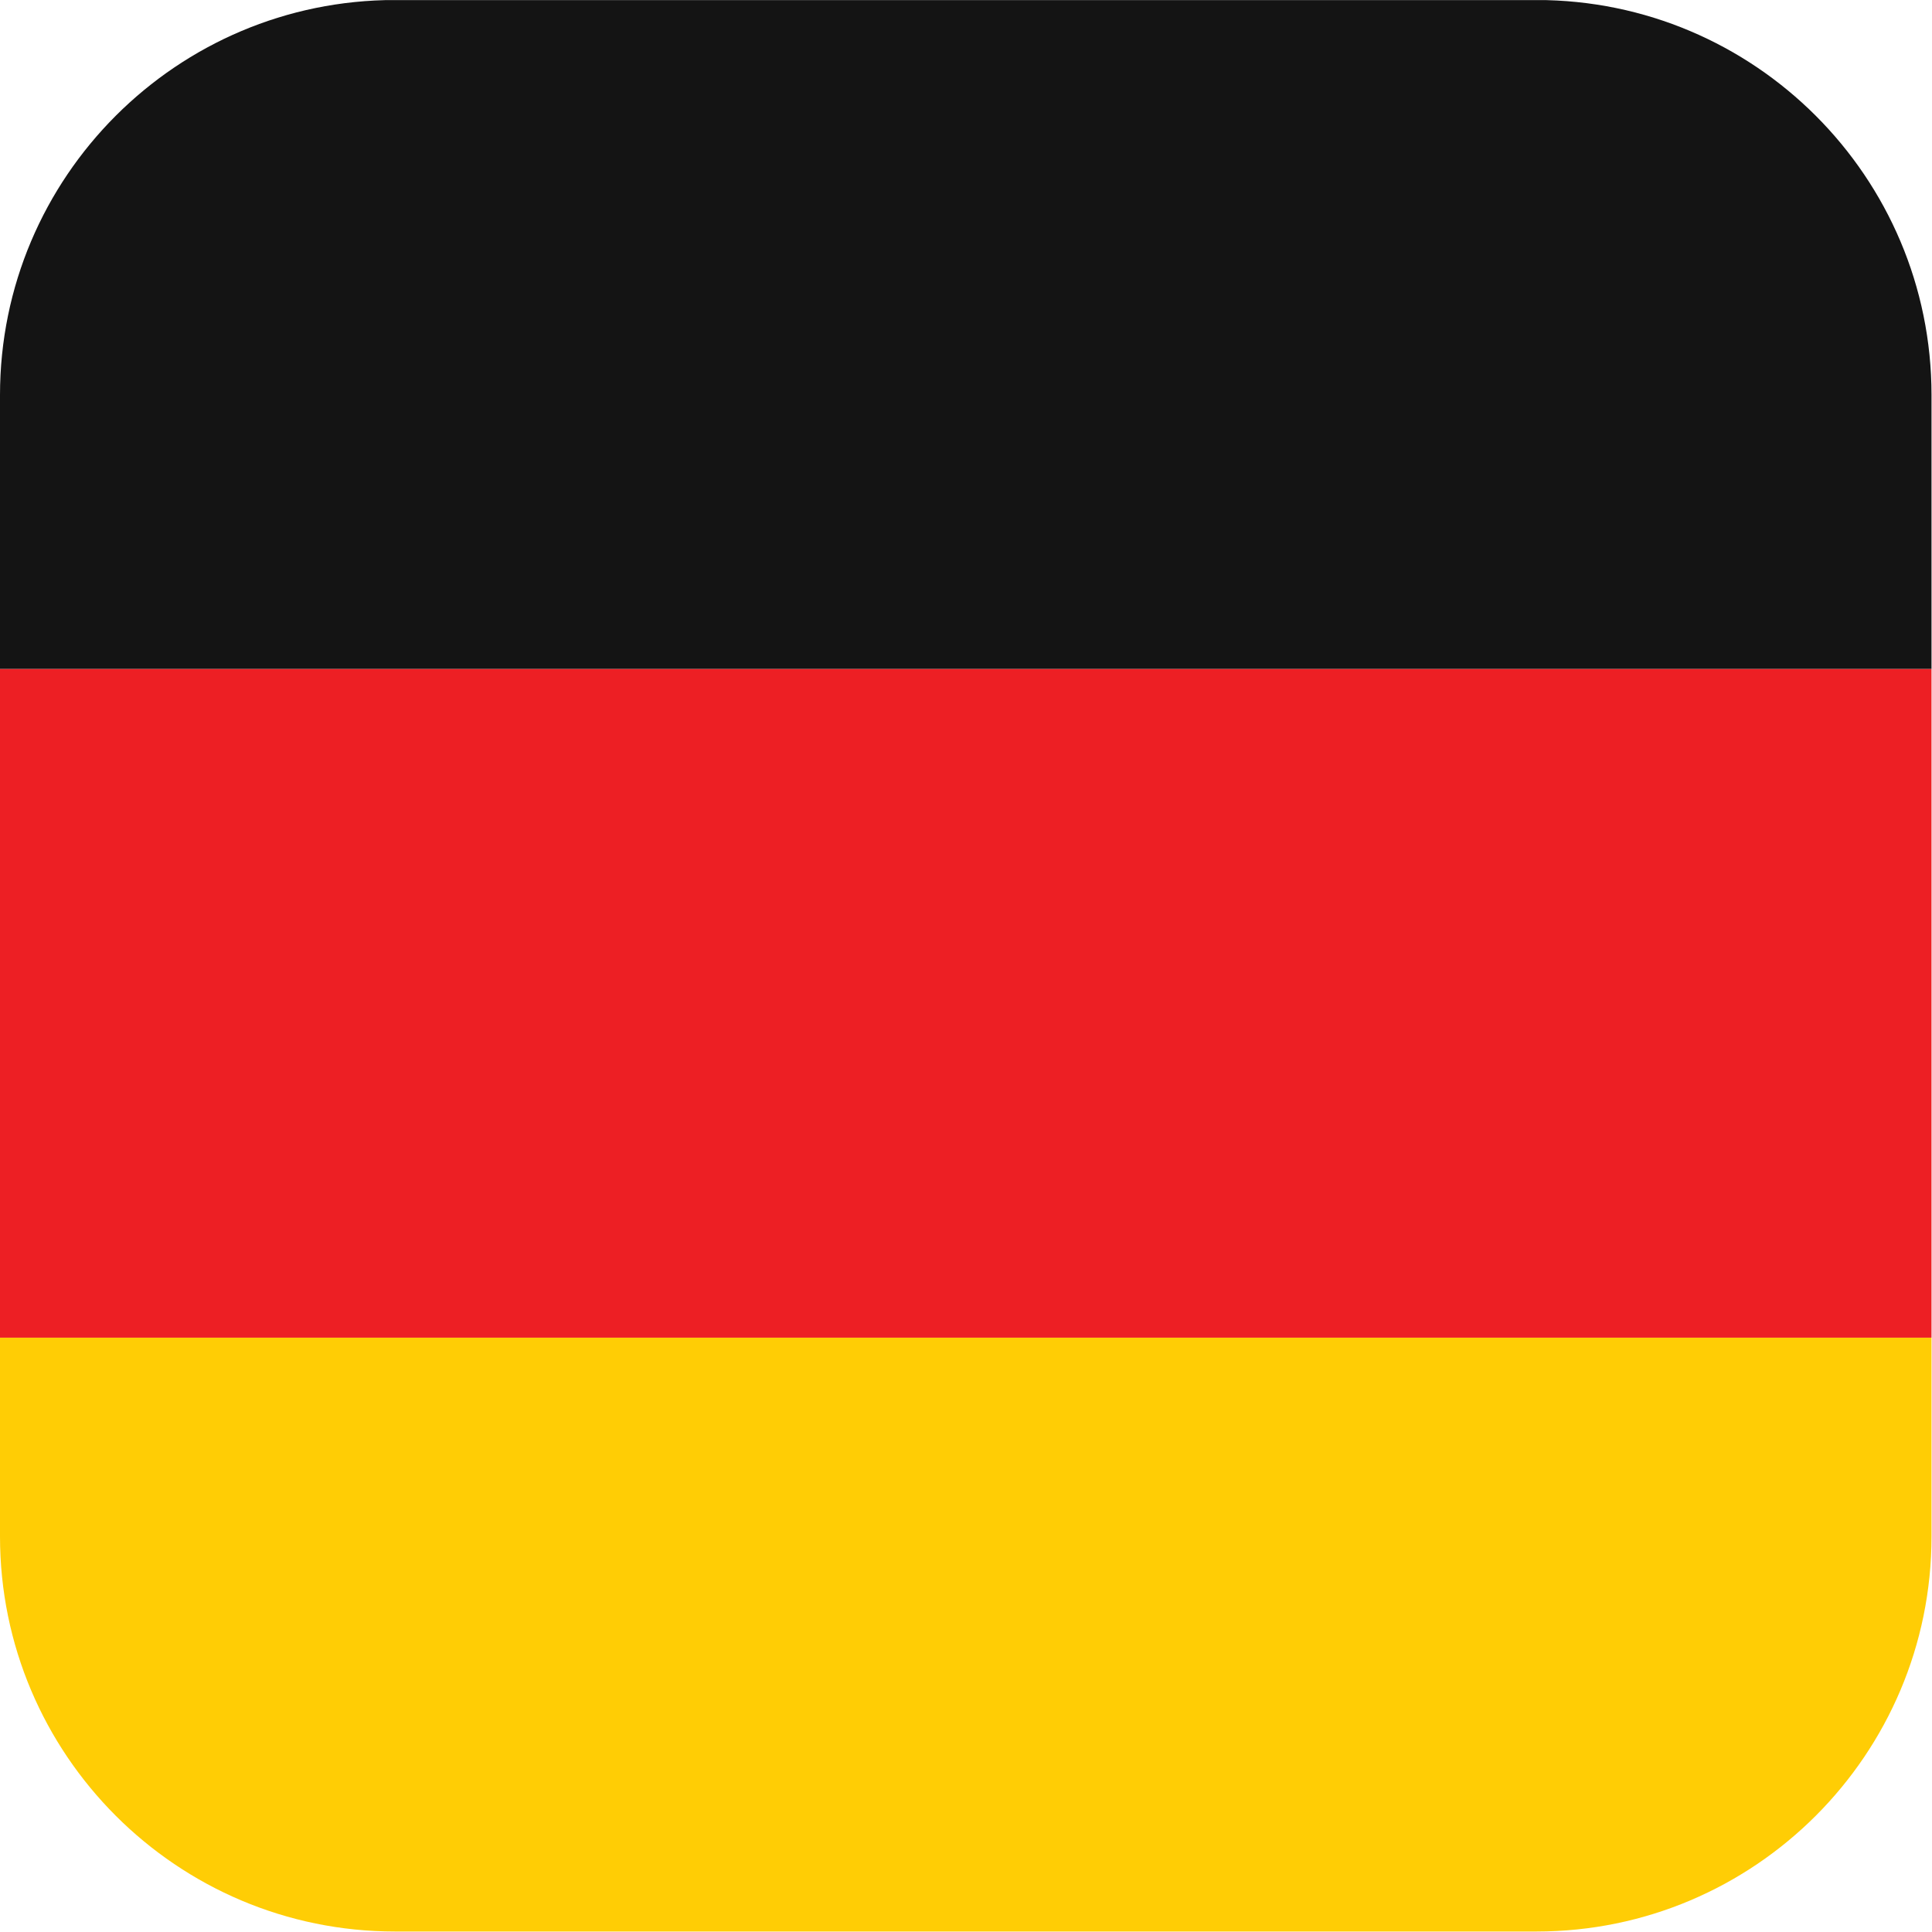<?xml version="1.0" encoding="UTF-8" standalone="no"?>
<!DOCTYPE svg PUBLIC "-//W3C//DTD SVG 1.1//EN" "http://www.w3.org/Graphics/SVG/1.1/DTD/svg11.dtd">
<svg width="100%" height="100%" viewBox="0 0 48 48" version="1.1" xmlns="http://www.w3.org/2000/svg" xmlns:xlink="http://www.w3.org/1999/xlink" xml:space="preserve" xmlns:serif="http://www.serif.com/" style="fill-rule:evenodd;clip-rule:evenodd;stroke-linejoin:round;stroke-miterlimit:2;">
    <g transform="matrix(1.333,0,0,1.333,0,0)">
        <clipPath id="_clip1">
            <path d="M36,7.363C36,3.299 32.701,0 28.637,0L7.363,0C3.299,0 0,3.299 0,7.363L0,28.637C0,32.701 3.299,36 7.363,36L28.637,36C32.701,36 36,32.701 36,28.637L36,7.363Z"/>
        </clipPath>
        <g clip-path="url(#_clip1)">
            <g transform="matrix(1.385,0,0,1.385,-6.923,-6.923)">
                <path d="M0,27C0,29.209 1.791,31 4,31L32,31C34.209,31 36,29.209 36,27L36,23L0,23L0,27Z" style="fill:rgb(255,205,5);fill-rule:nonzero;"/>
            </g>
            <g transform="matrix(1.385,0,0,1.385,-6.923,-6.923)">
                <rect x="0" y="14" width="36" height="9" style="fill:rgb(237,31,36);fill-rule:nonzero;"/>
            </g>
            <g transform="matrix(1.385,0,0,1.385,-6.923,-6.923)">
                <path d="M32,5L4,5C1.791,5 0,6.791 0,9L0,14L36,14L36,9C36,6.791 34.209,5 32,5Z" style="fill:rgb(20,20,20);fill-rule:nonzero;"/>
            </g>
        </g>
    </g>
</svg>
